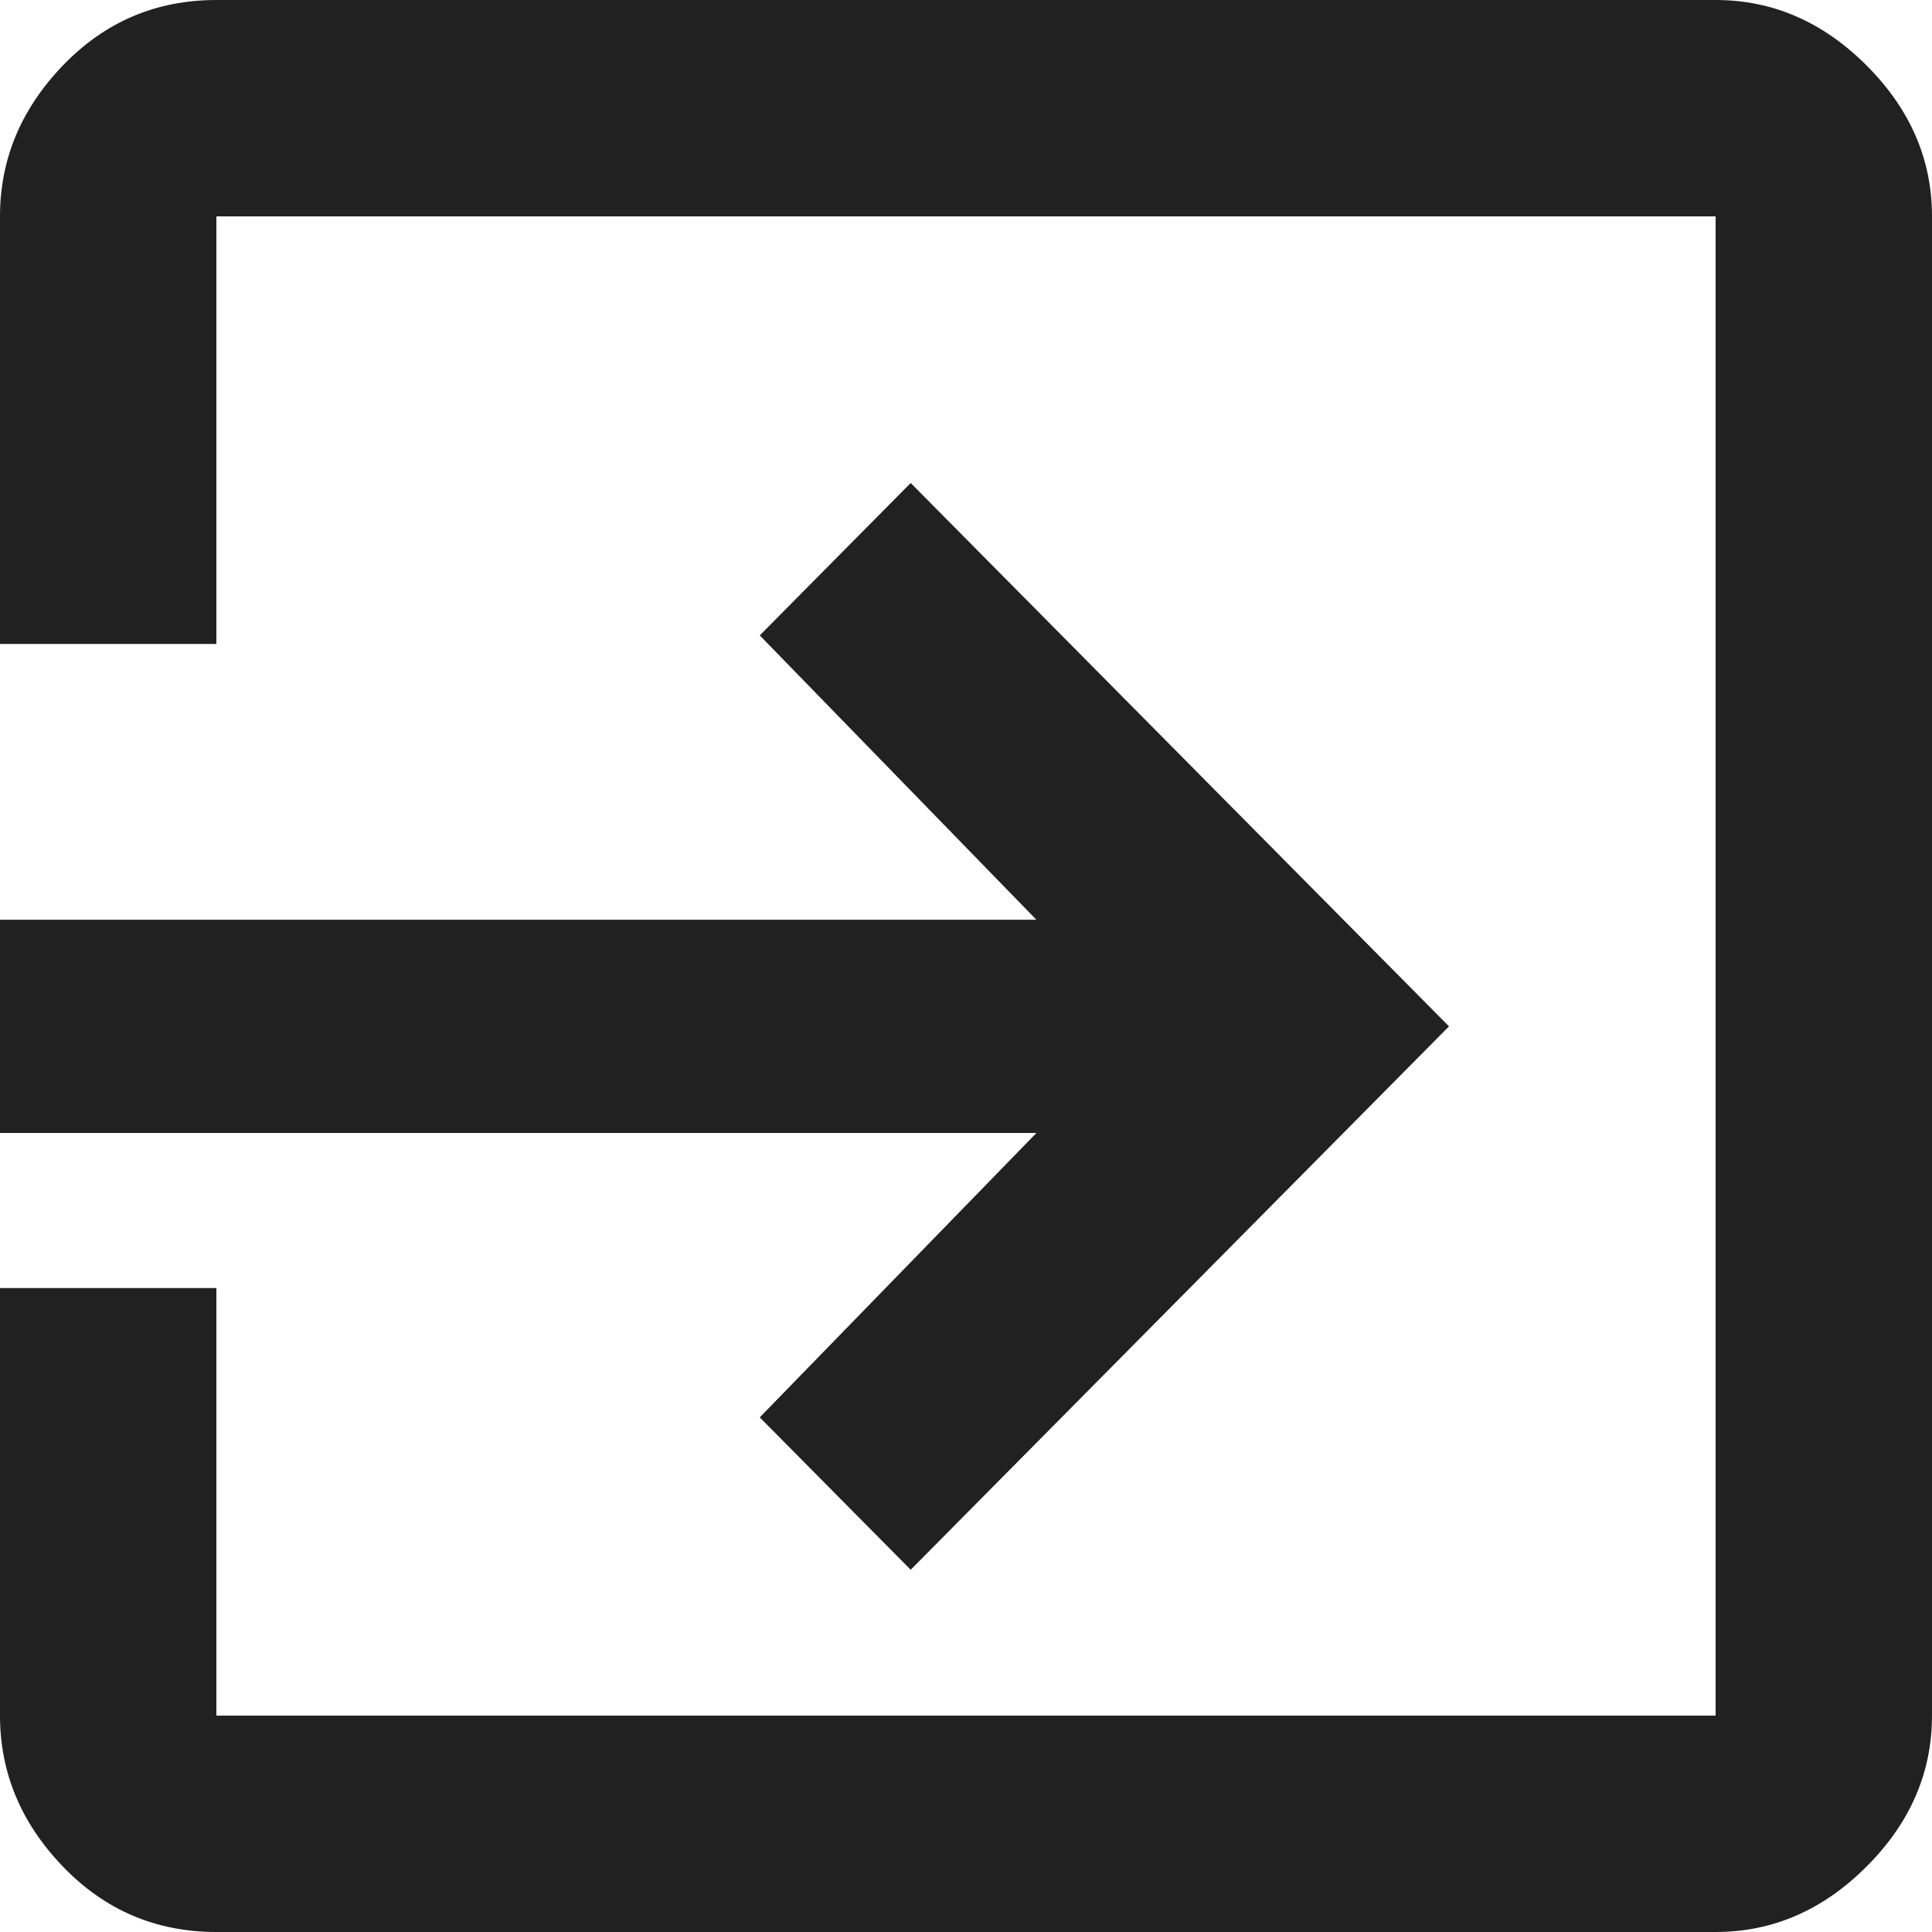 <?xml version="1.0" encoding="UTF-8" standalone="no"?>
<svg width="16px" height="16px" viewBox="0 0 16 16" version="1.1" xmlns="http://www.w3.org/2000/svg" xmlns:xlink="http://www.w3.org/1999/xlink">
    <!-- Generator: Sketch 39.1 (31720) - http://www.bohemiancoding.com/sketch -->
    <title>icon exit</title>
    <desc>Created with Sketch.</desc>
    <defs></defs>
    <g id="Develop" stroke="none" stroke-width="1"  fill-rule="evenodd" fill-opacity="0.87">
        <g id="Nav" transform="translate(-272, -90)" >
            <g id="side-nav">
                <g id="side-nav-drawer">
                    <g id="account-switcher">
                        <path d="M286.208,90 C286.681,90 287.097,90.181 287.458,90.542 C287.819,90.903 288,91.319 288,91.792 L288,104.208 C288,104.681 287.819,105.097 287.458,105.458 C287.097,105.819 286.681,106 286.208,106 L273.792,106 C273.292,106 272.868,105.819 272.521,105.458 C272.174,105.097 272,104.681 272,104.208 L272,100.667 L273.792,100.667 L273.792,104.208 L286.208,104.208 L286.208,91.792 L273.792,91.792 L273.792,95.333 L272,95.333 L272,91.792 C272,91.319 272.174,90.903 272.521,90.542 C272.868,90.181 273.292,90 273.792,90 L286.208,90 Z M278.292,101.738 L280.583,99.383 L272,99.383 L272,97.617 L280.583,97.617 L278.292,95.262 L279.542,94 L284,98.5 L279.542,103 L278.292,101.738 Z" id="icon-exit"></path>
                    </g>
                </g>
            </g>
        </g>
    </g>
</svg>